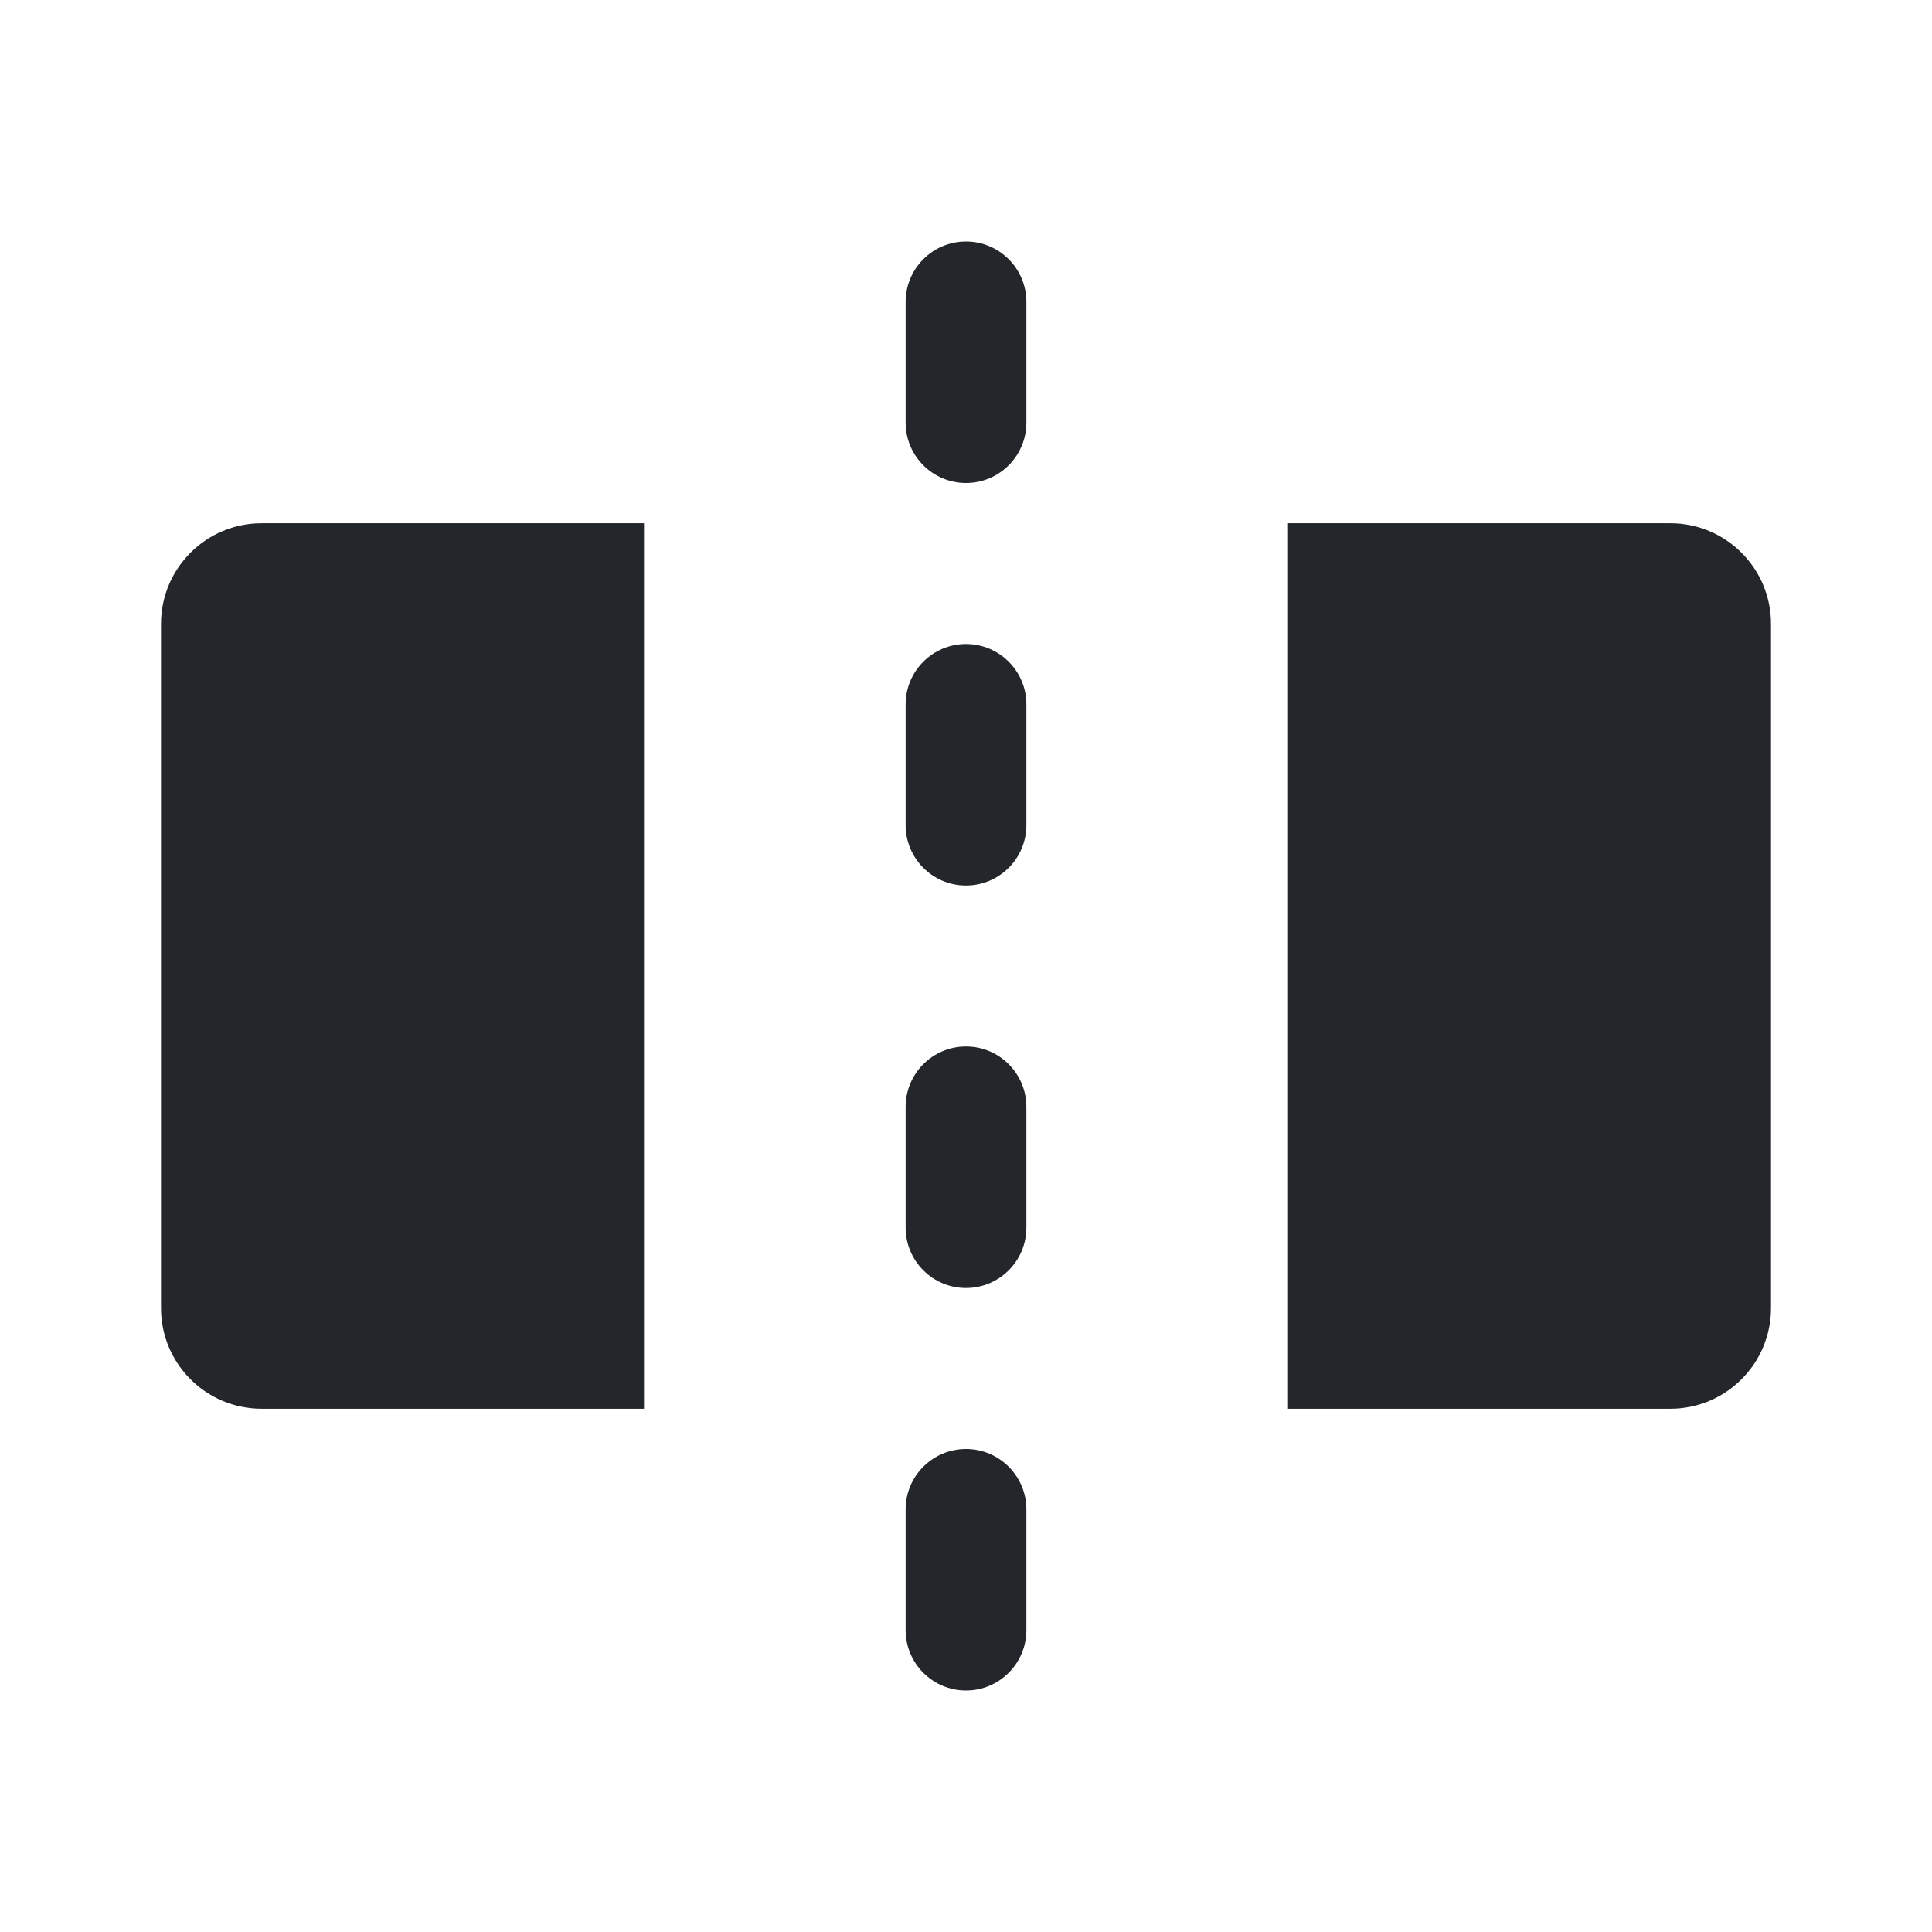 <svg width="24" height="24" viewBox="0 0 24 24" fill="none" xmlns="http://www.w3.org/2000/svg">
<path fill-rule="evenodd" clip-rule="evenodd" d="M16 6.5H20.75C21.44 6.5 22 7.06 22 7.75V16.25C22 16.94 21.44 17.5 20.75 17.5H16V6.5Z" fill="#23262A"/>
<path fill-rule="evenodd" clip-rule="evenodd" d="M8 6.5H3.25C2.56 6.5 2 7.06 2 7.75V16.25C2 16.94 2.56 17.5 3.25 17.5H8V6.5Z" fill="#23262A"/>
<path fill-rule="evenodd" clip-rule="evenodd" d="M12 6C11.586 6 11.25 5.664 11.25 5.25V3.75C11.25 3.336 11.586 3 12 3C12.414 3 12.75 3.336 12.75 3.75V5.25C12.75 5.664 12.414 6 12 6Z" fill="#23262A"/>
<path fill-rule="evenodd" clip-rule="evenodd" d="M12 11C11.586 11 11.25 10.664 11.25 10.25V8.75C11.25 8.336 11.586 8 12 8C12.414 8 12.75 8.336 12.75 8.75V10.25C12.75 10.664 12.414 11 12 11Z" fill="#23262A"/>
<path fill-rule="evenodd" clip-rule="evenodd" d="M12 16C11.586 16 11.25 15.664 11.25 15.25V13.75C11.25 13.336 11.586 13 12 13C12.414 13 12.75 13.336 12.75 13.75V15.25C12.75 15.664 12.414 16 12 16Z" fill="#23262A"/>
<path fill-rule="evenodd" clip-rule="evenodd" d="M12 21C11.586 21 11.25 20.664 11.25 20.25V18.75C11.25 18.336 11.586 18 12 18C12.414 18 12.75 18.336 12.75 18.75V20.25C12.75 20.664 12.414 21 12 21Z" fill="#23262A"/>
</svg>
